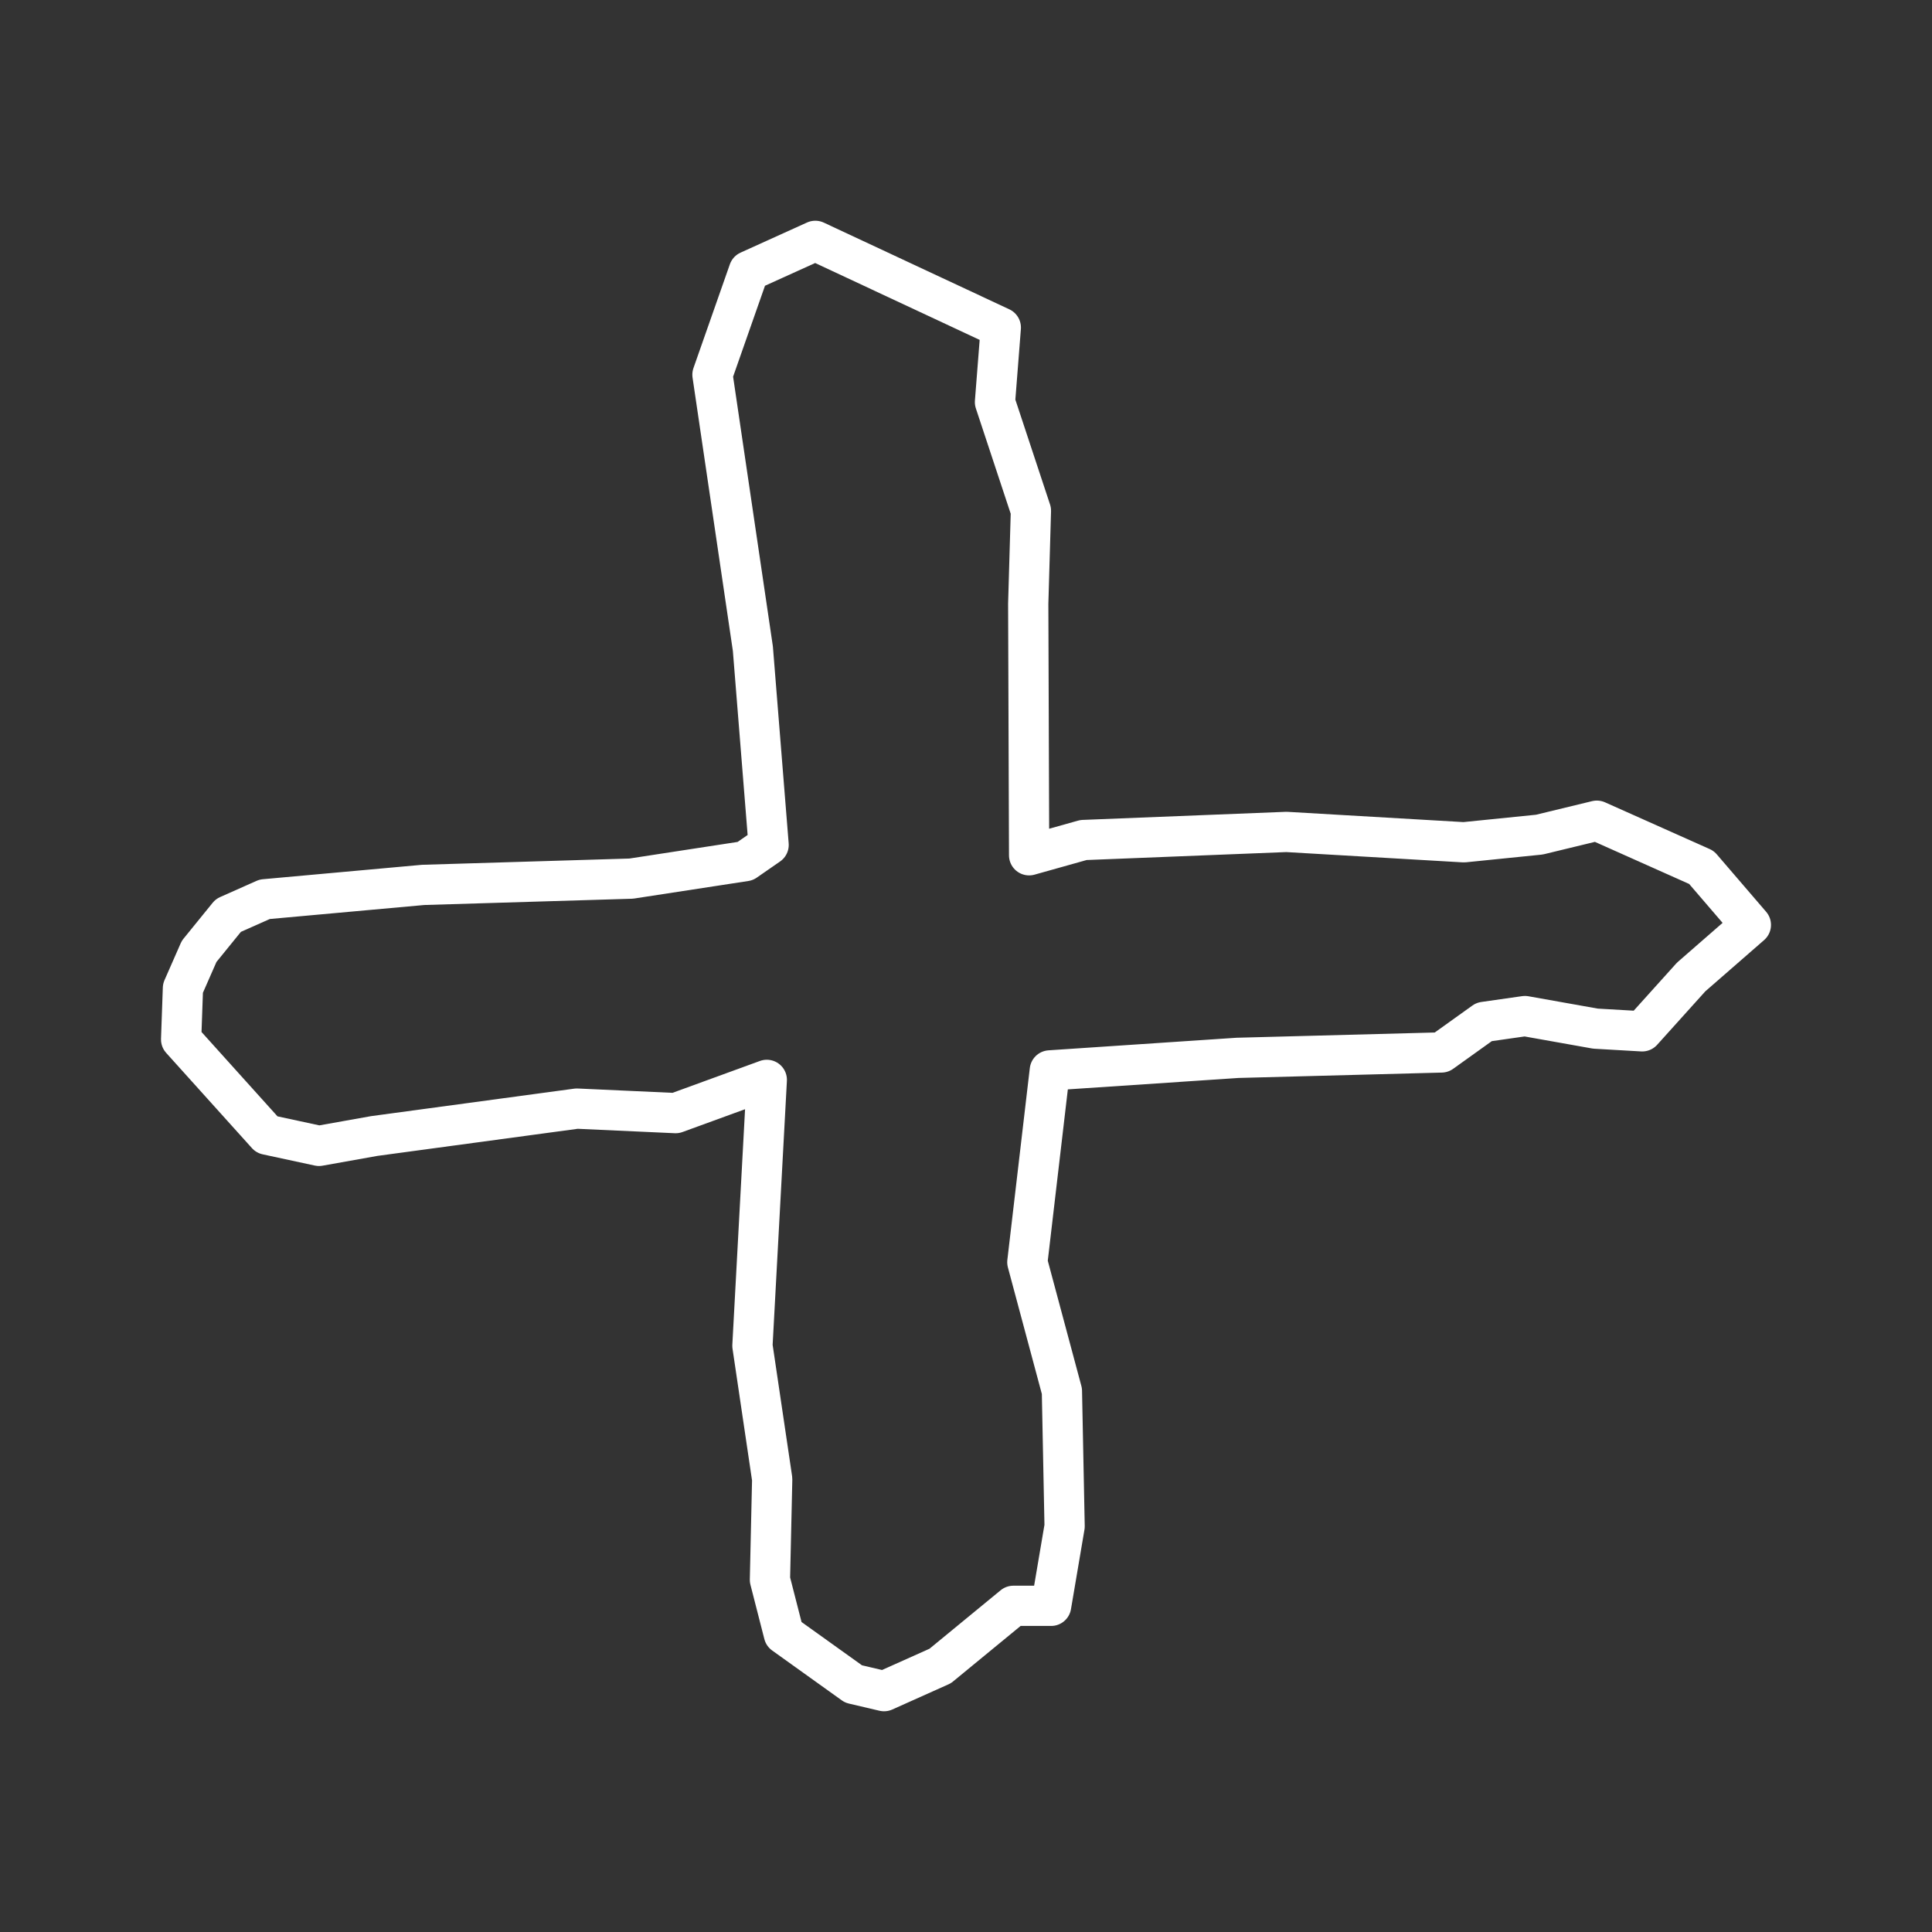 <?xml version="1.0" encoding="UTF-8"?><svg id="b" xmlns="http://www.w3.org/2000/svg" viewBox="0 0 48 48"><rect x="0" y="0" width="48" height="48" fill="#333333" stroke="none"/><defs><style>.d{fill:none;stroke:#fff;stroke-linecap:round;stroke-linejoin:round;}</style></defs><path class="d" d="m18.605 6.732 1.651-.748 4.609 2.154-.145 1.852.893 2.7-.067 2.31.022 6.249 1.35-.379 5.044-.201 4.408.257 1.875-.19 1.428-.346 2.6 1.161 1.227 1.428-1.484 1.294-1.216 1.35-1.161-.067-1.752-.312-1.015.145-1.06.759-5.066.134-4.664.312-.558 4.765.859 3.203.067 3.359-.335 1.975h-.937l-1.819 1.495-1.395.625-.759-.178-1.73-1.239-.346-1.35.056-2.5-.491-3.314.357-6.606-2.265.826-2.455-.112-5.033.681-1.373.245-1.294-.279-2.131-2.366.045-1.272.402-.915.725-.893.904-.402 3.939-.357 5.167-.156 2.834-.435.58-.402-.391-4.876-1.004-6.807z"/></svg>
